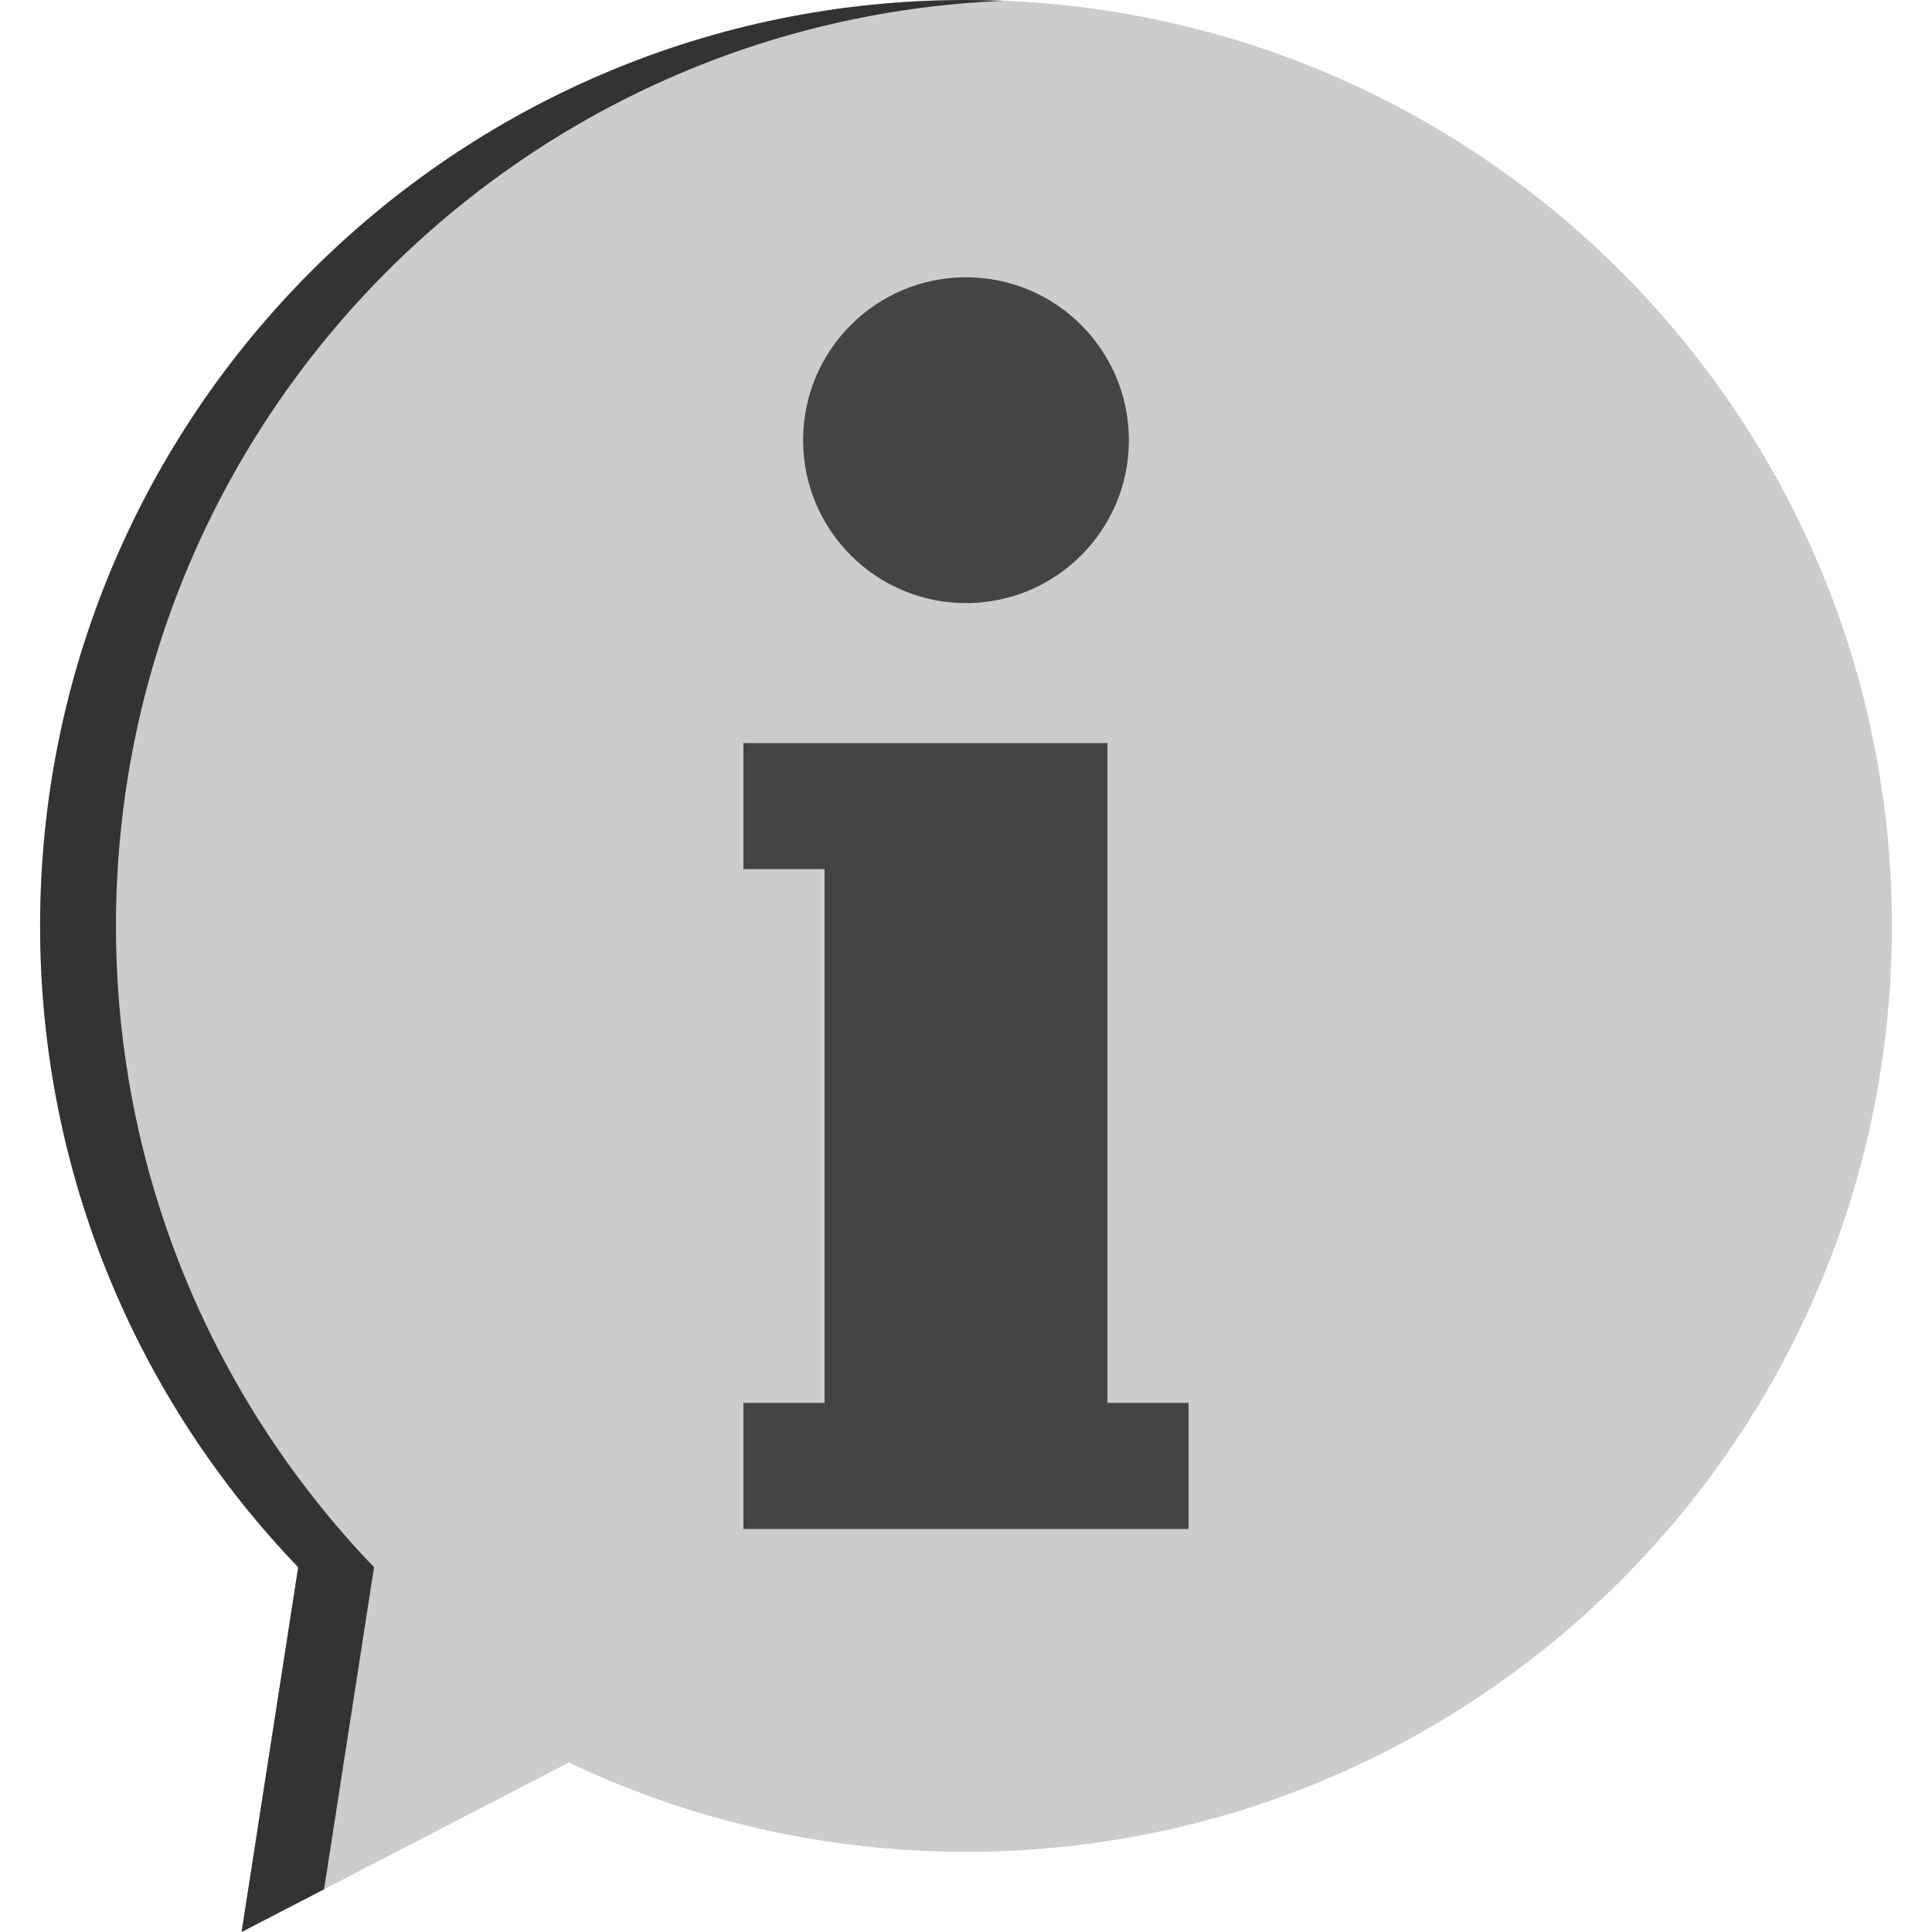 <?xml version="1.0" encoding="iso-8859-1"?>
<!-- Uploaded to: SVG Repo, www.svgrepo.com, Generator: SVG Repo Mixer Tools -->
<svg height="800px" width="800px" version="1.1" id="Layer_1" xmlns="http://www.w3.org/2000/svg" xmlns:xlink="http://www.w3.org/1999/xlink" 
	 viewBox="0 0 512 512" xml:space="preserve">
<path style="fill:#CCCCCC;" d="M501.372,245.372c0,135.525-109.86,245.385-245.372,245.385c-9.114,0-18.107-0.496-26.952-1.474
	c-27.756-3.029-54.106-10.695-78.297-22.194L64.023,512l14.997-96.672c-42.352-44.094-68.393-103.976-68.393-169.956
	C10.628,109.86,120.475,0,256,0c33.667,0,65.739,6.782,94.929,19.045C439.305,56.156,501.372,143.513,501.372,245.372z"/>
<path style="fill:#333333;" d="M85.883,500.68l13.242-85.352c-42.352-44.094-68.393-103.976-68.393-169.956
	c0-132.145,104.461-239.878,235.324-245.151C262.719,0.087,259.371,0,256,0C120.475,0,10.628,109.86,10.628,245.372
	c0,65.98,26.041,125.862,68.393,169.956L64.023,512L85.883,500.68z"/>
<g>
	<circle style="fill:#444444;" cx="256" cy="116.655" r="43.169"/>
	<polygon style="fill:#444444;" points="314.984,371.784 314.984,405.196 197.016,405.196 197.016,371.784 218.513,371.784 
		218.513,230.321 197.016,230.321 197.016,196.922 293.487,196.922 293.487,371.784 	"/>
</g>
</svg>